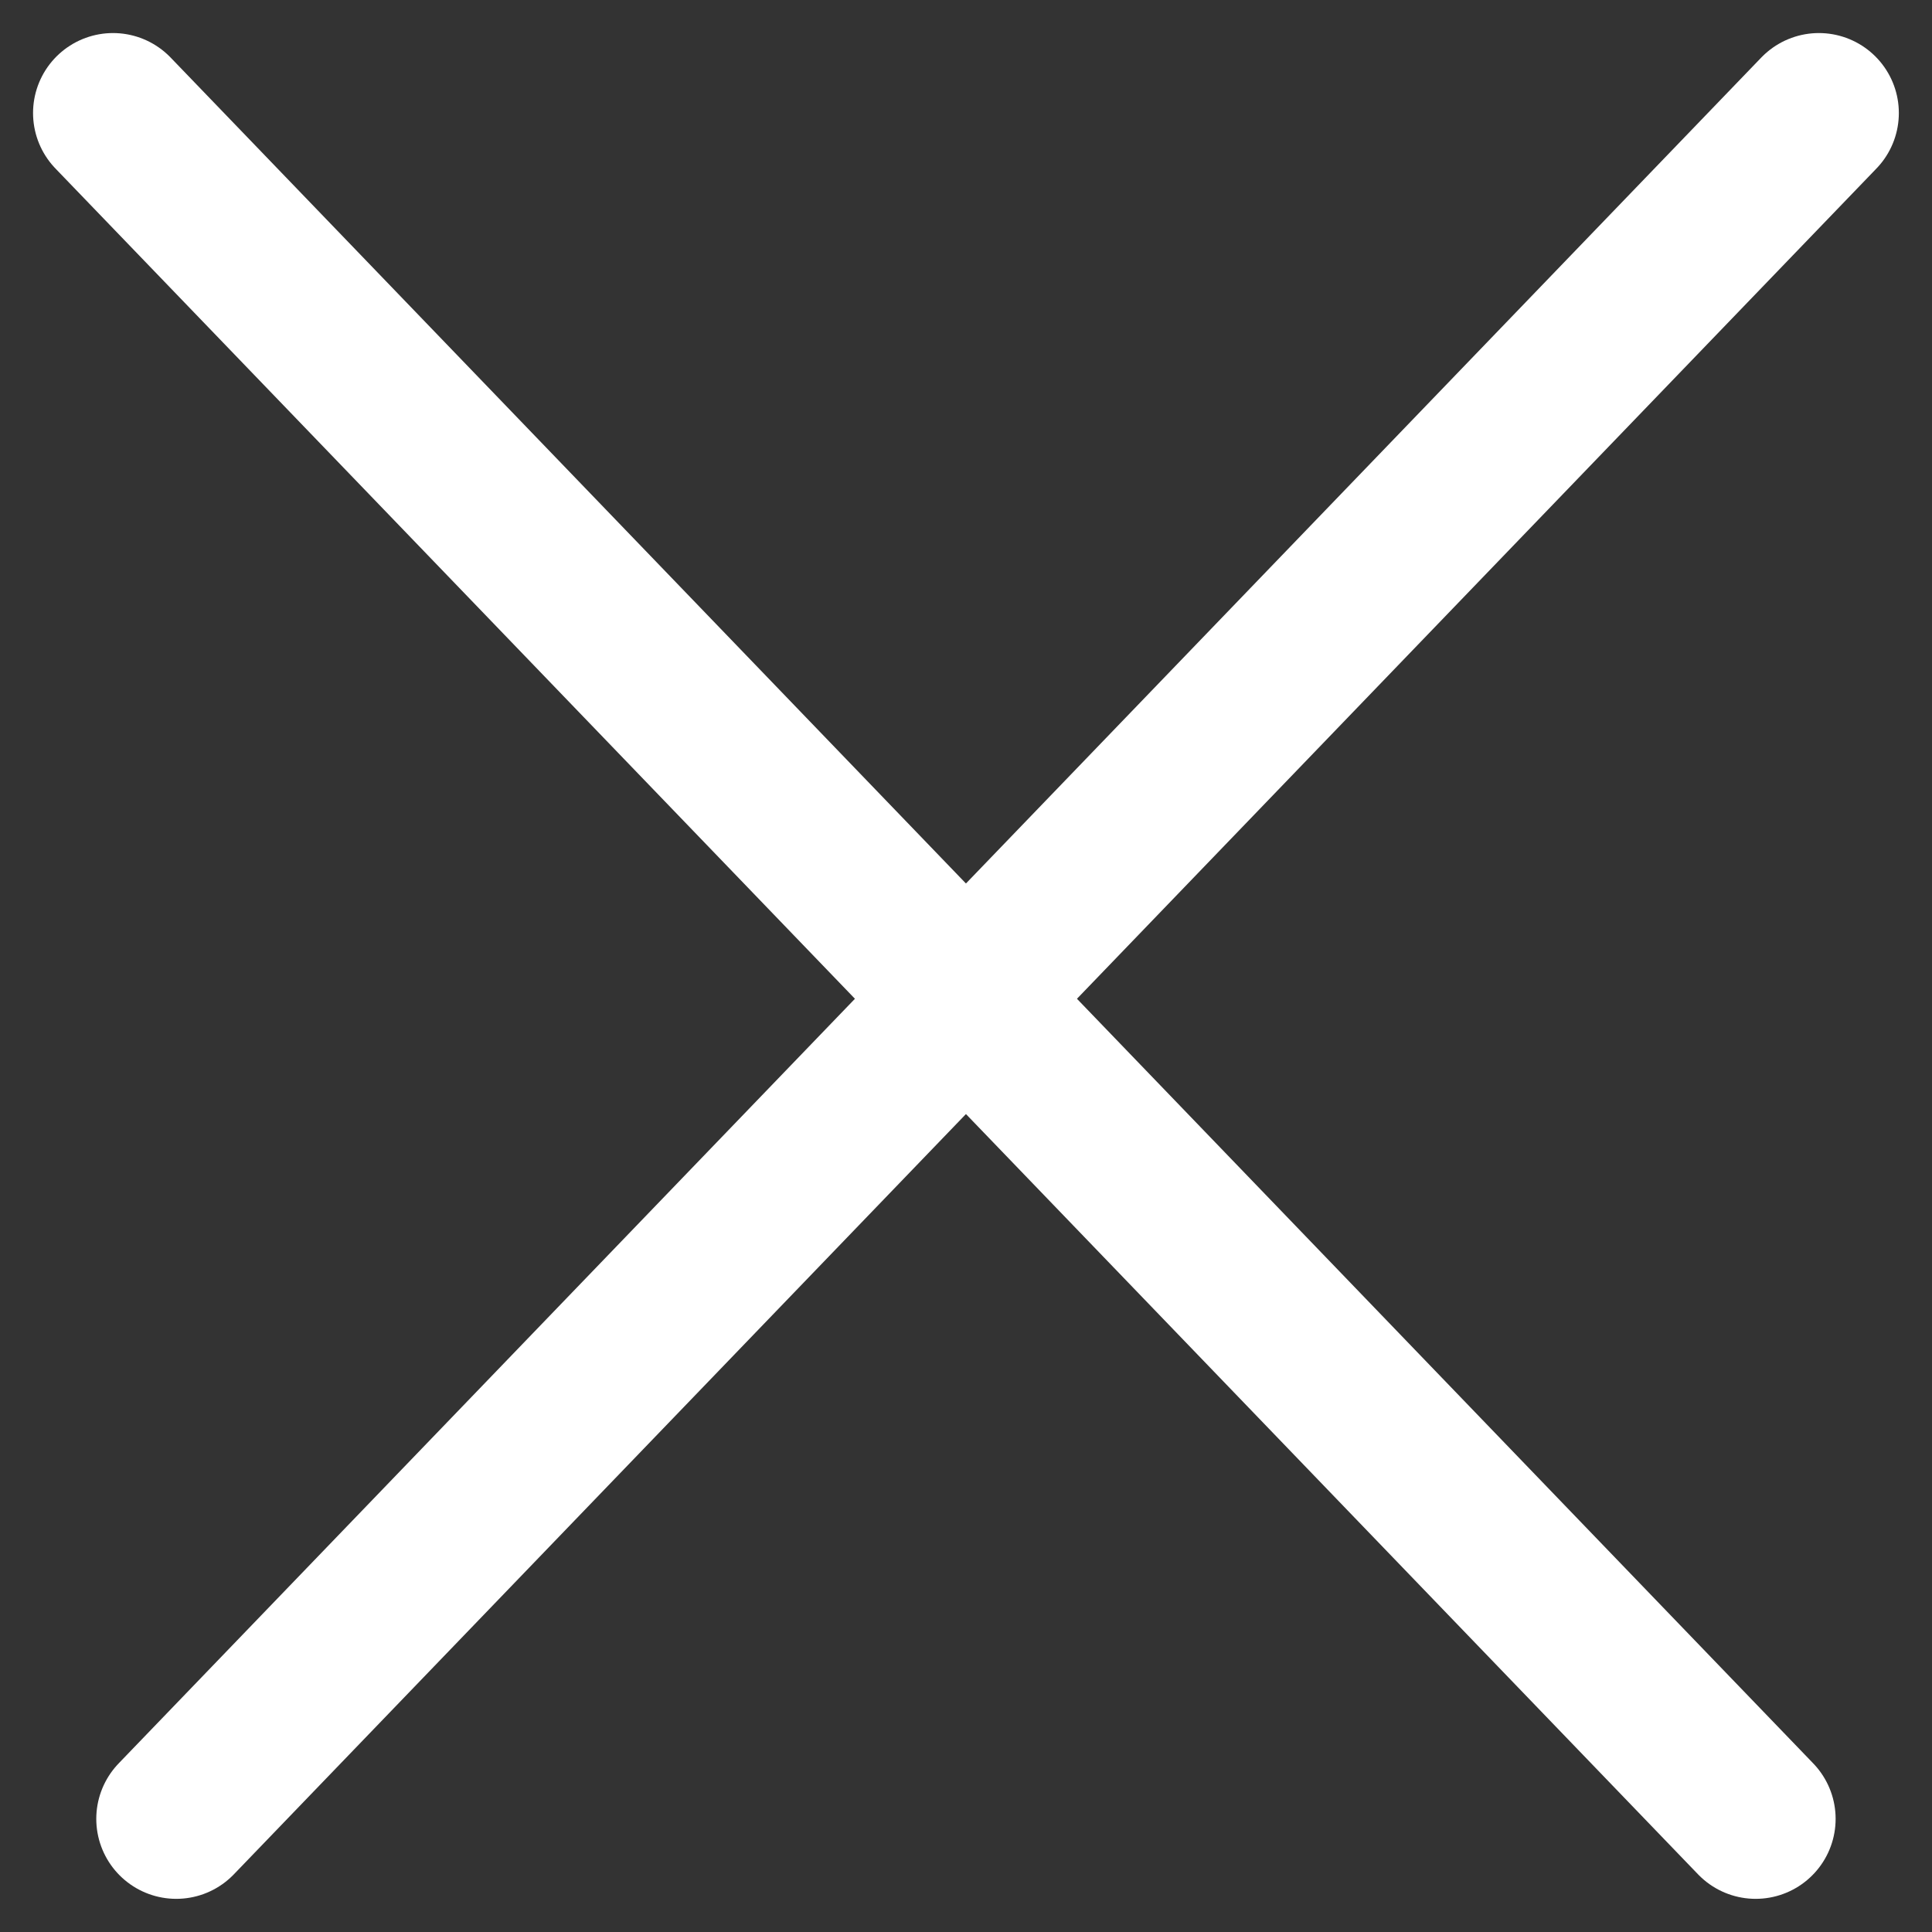 <svg xmlns="http://www.w3.org/2000/svg" width="18.121" height="18.121" viewBox="0 0 18.121 18.121">
  <rect x="0" y="0" width="18.121" height="18.121" fill="#333333" stroke="none"/>
  <g id="Group_153" data-name="Group 153" transform="translate(1.06 1.06)">
    <line id="Line_16" data-name="Line 16" x2="15.407" y2="16" fill="none" stroke="#fff" stroke-linecap="round" stroke-width="1.5"/>
    <line id="Line_17" data-name="Line 17" x1="15.407" y2="16" transform="translate(0.593)" fill="none" stroke="#fff" stroke-linecap="round" stroke-width="1.5"/>
  </g>
</svg>
